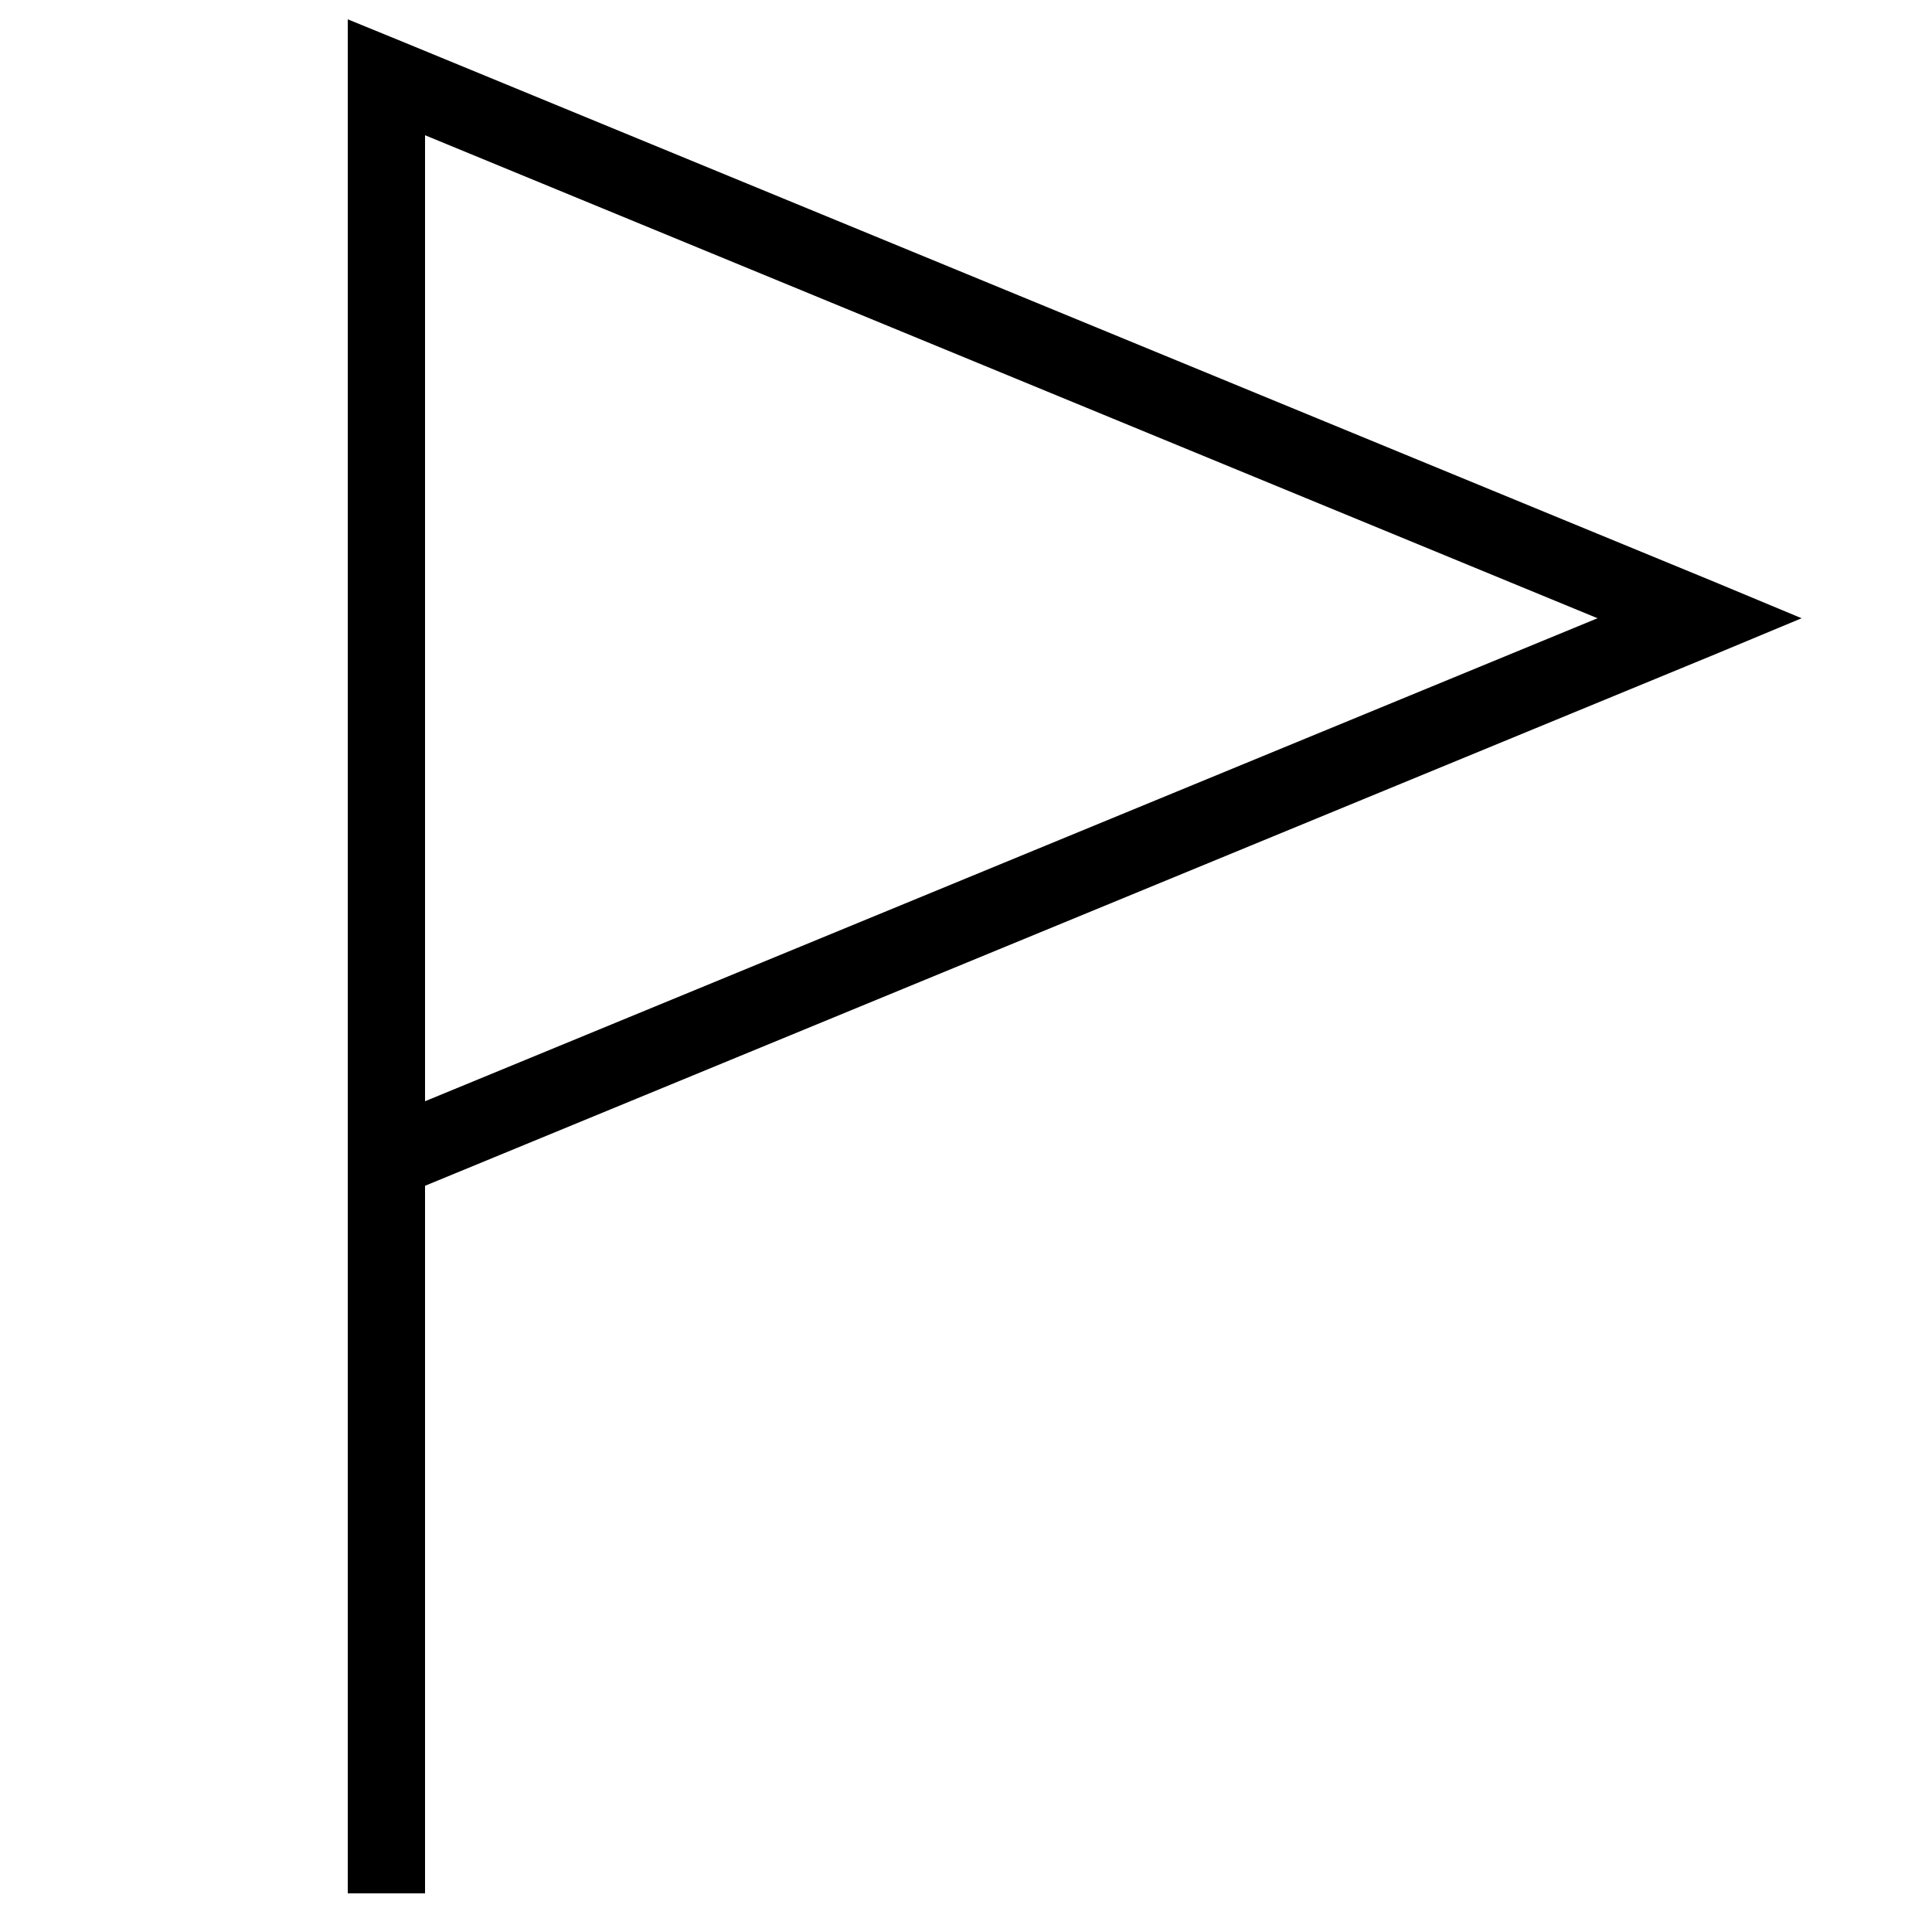 ﻿<?xml version="1.0" encoding="utf-8"?>
<svg xmlns="http://www.w3.org/2000/svg" viewBox="0 0 50 50" width="515" height="515">
  <path d="M9 0.5L9 49L11 49L11 30.688L44.375 16.938L46.625 16L44.375 15.062L10.375 1.062 Z M 11 3.5L41.344 16L11 28.5Z" />
</svg>